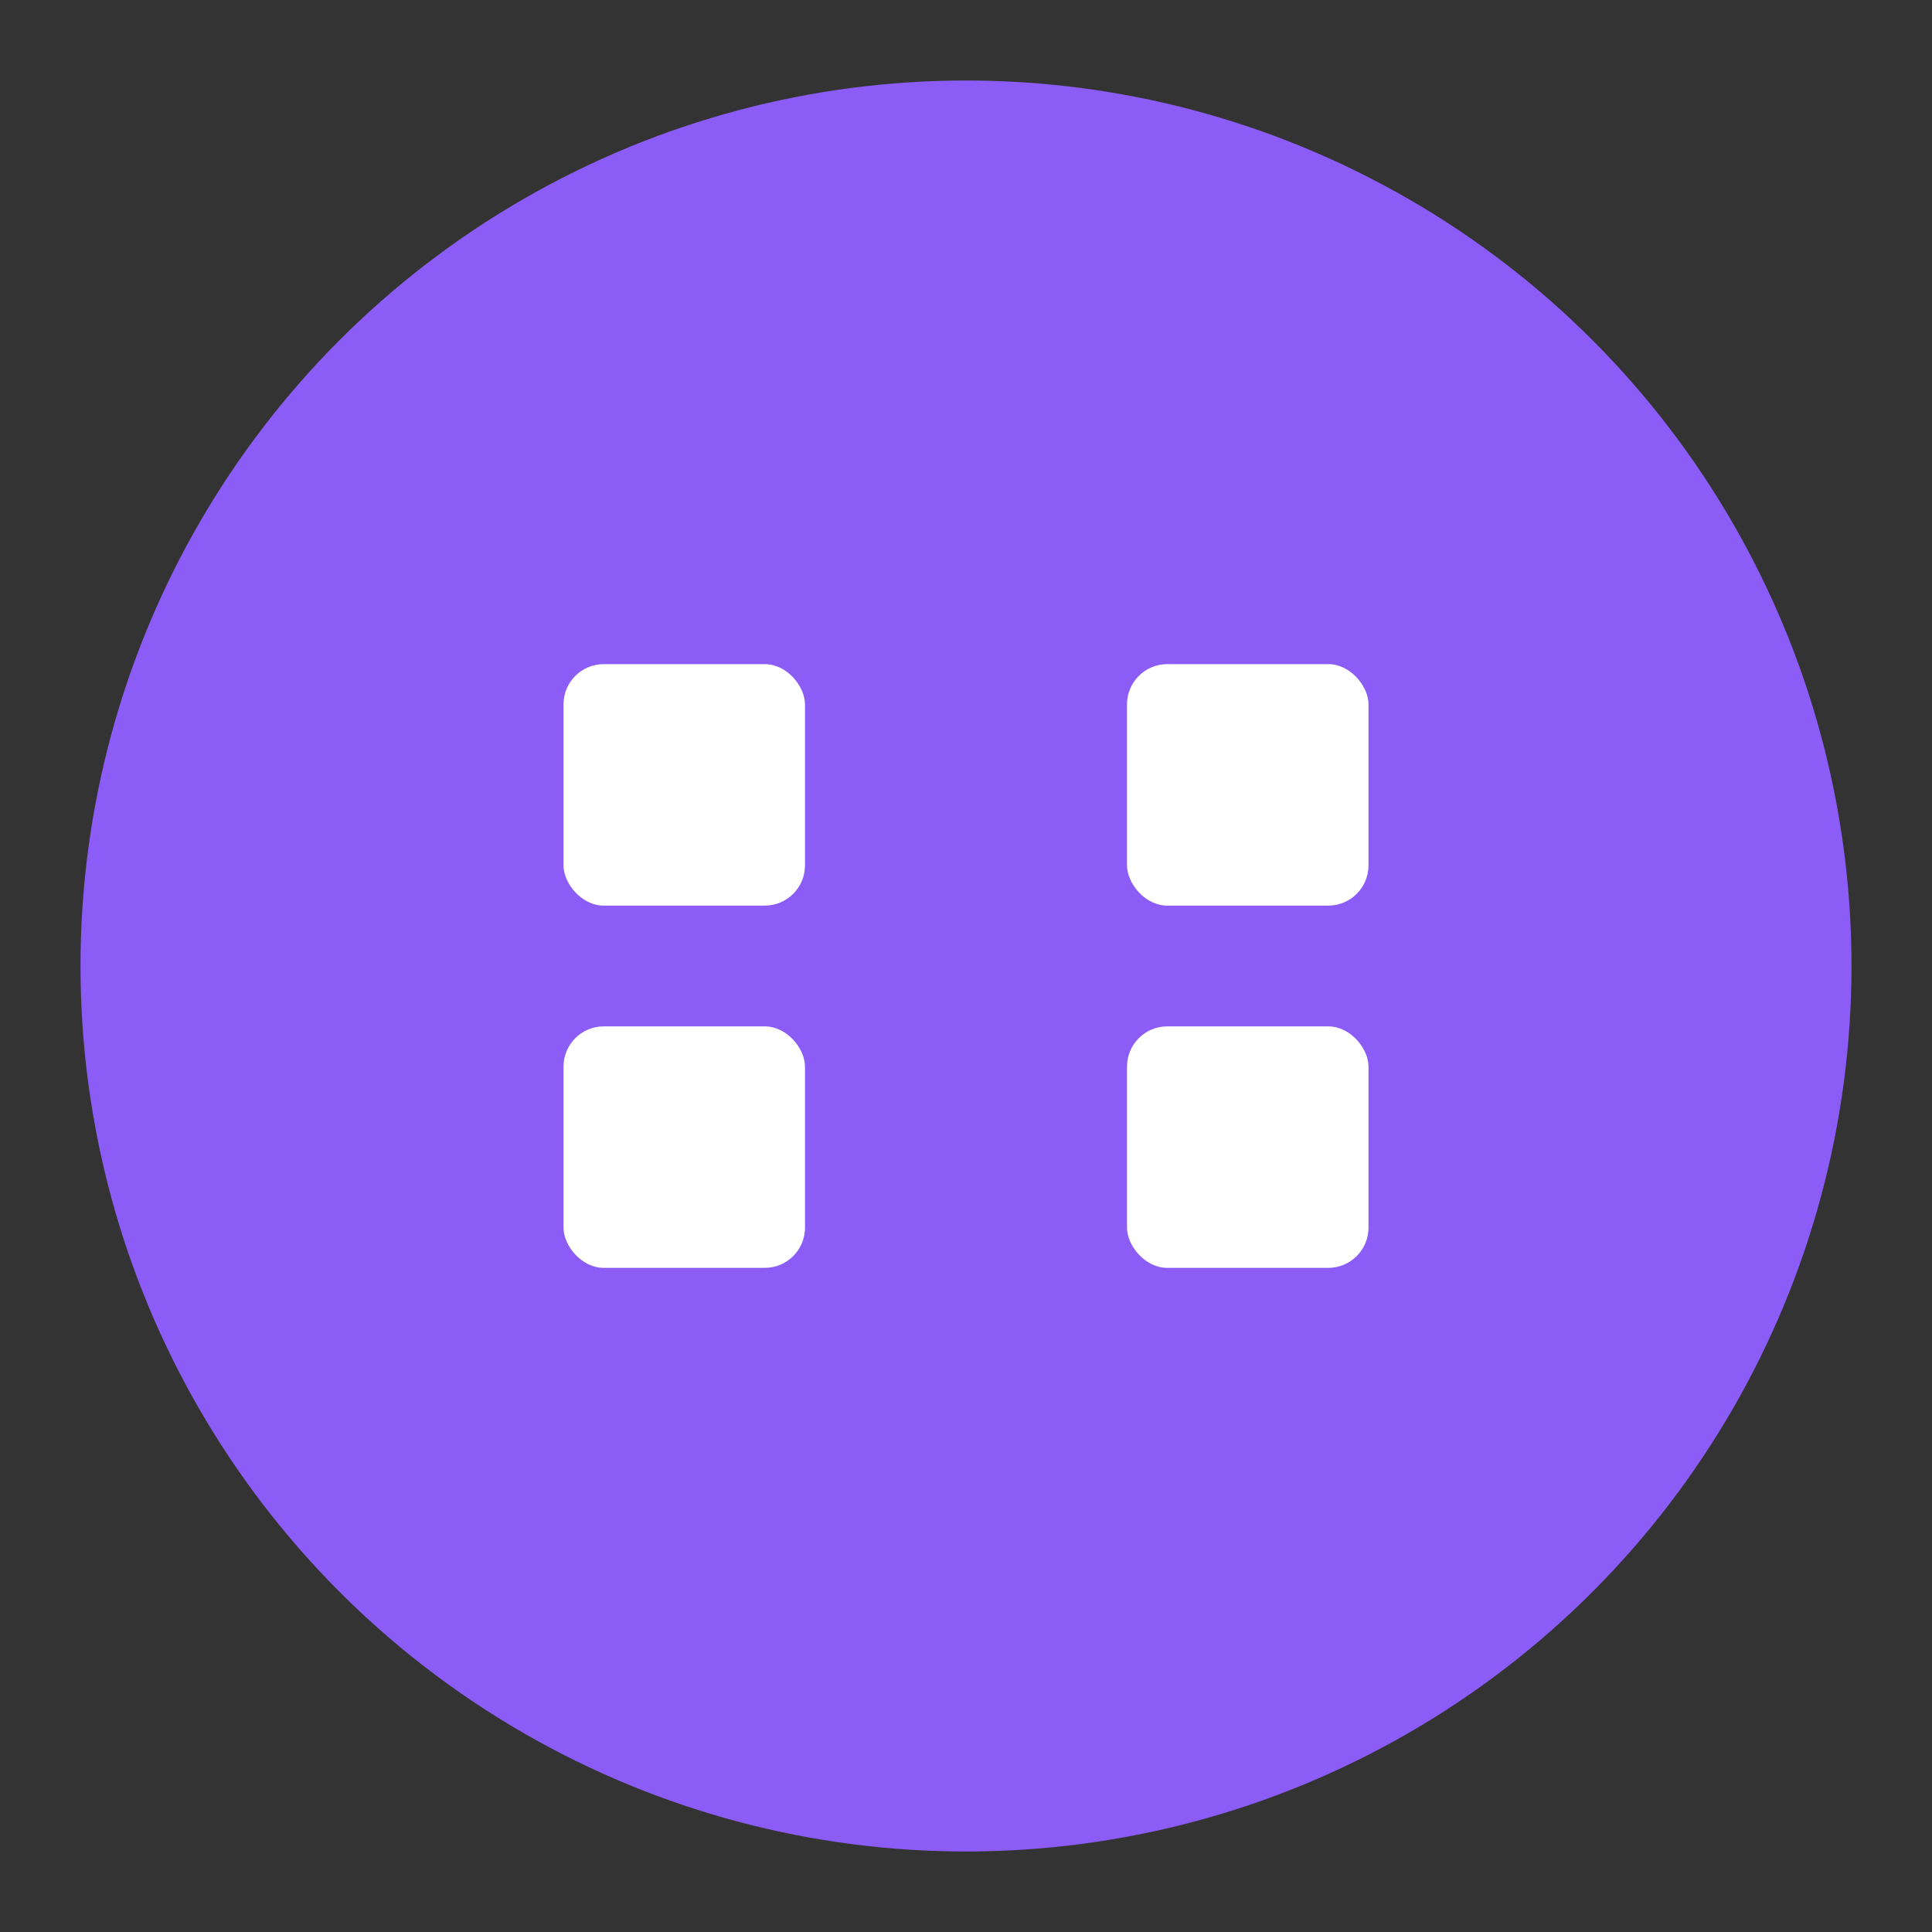 <svg width="192" height="192" viewBox="0 0 192 192" fill="none" xmlns="http://www.w3.org/2000/svg">
    <rect x="0" y="0" width="192" height="192" fill="#333333" stroke="none"/>
    <circle cx="96" cy="96" r="88" fill="#8b5cf6"/>
    <rect x="56" y="66" width="24" height="24" rx="4" fill="#ffffff"/>
    <rect x="112" y="66" width="24" height="24" rx="4" fill="#ffffff"/>
    <rect x="56" y="102" width="24" height="24" rx="4" fill="#ffffff"/>
    <rect x="112" y="102" width="24" height="24" rx="4" fill="#ffffff"/>
  </svg>